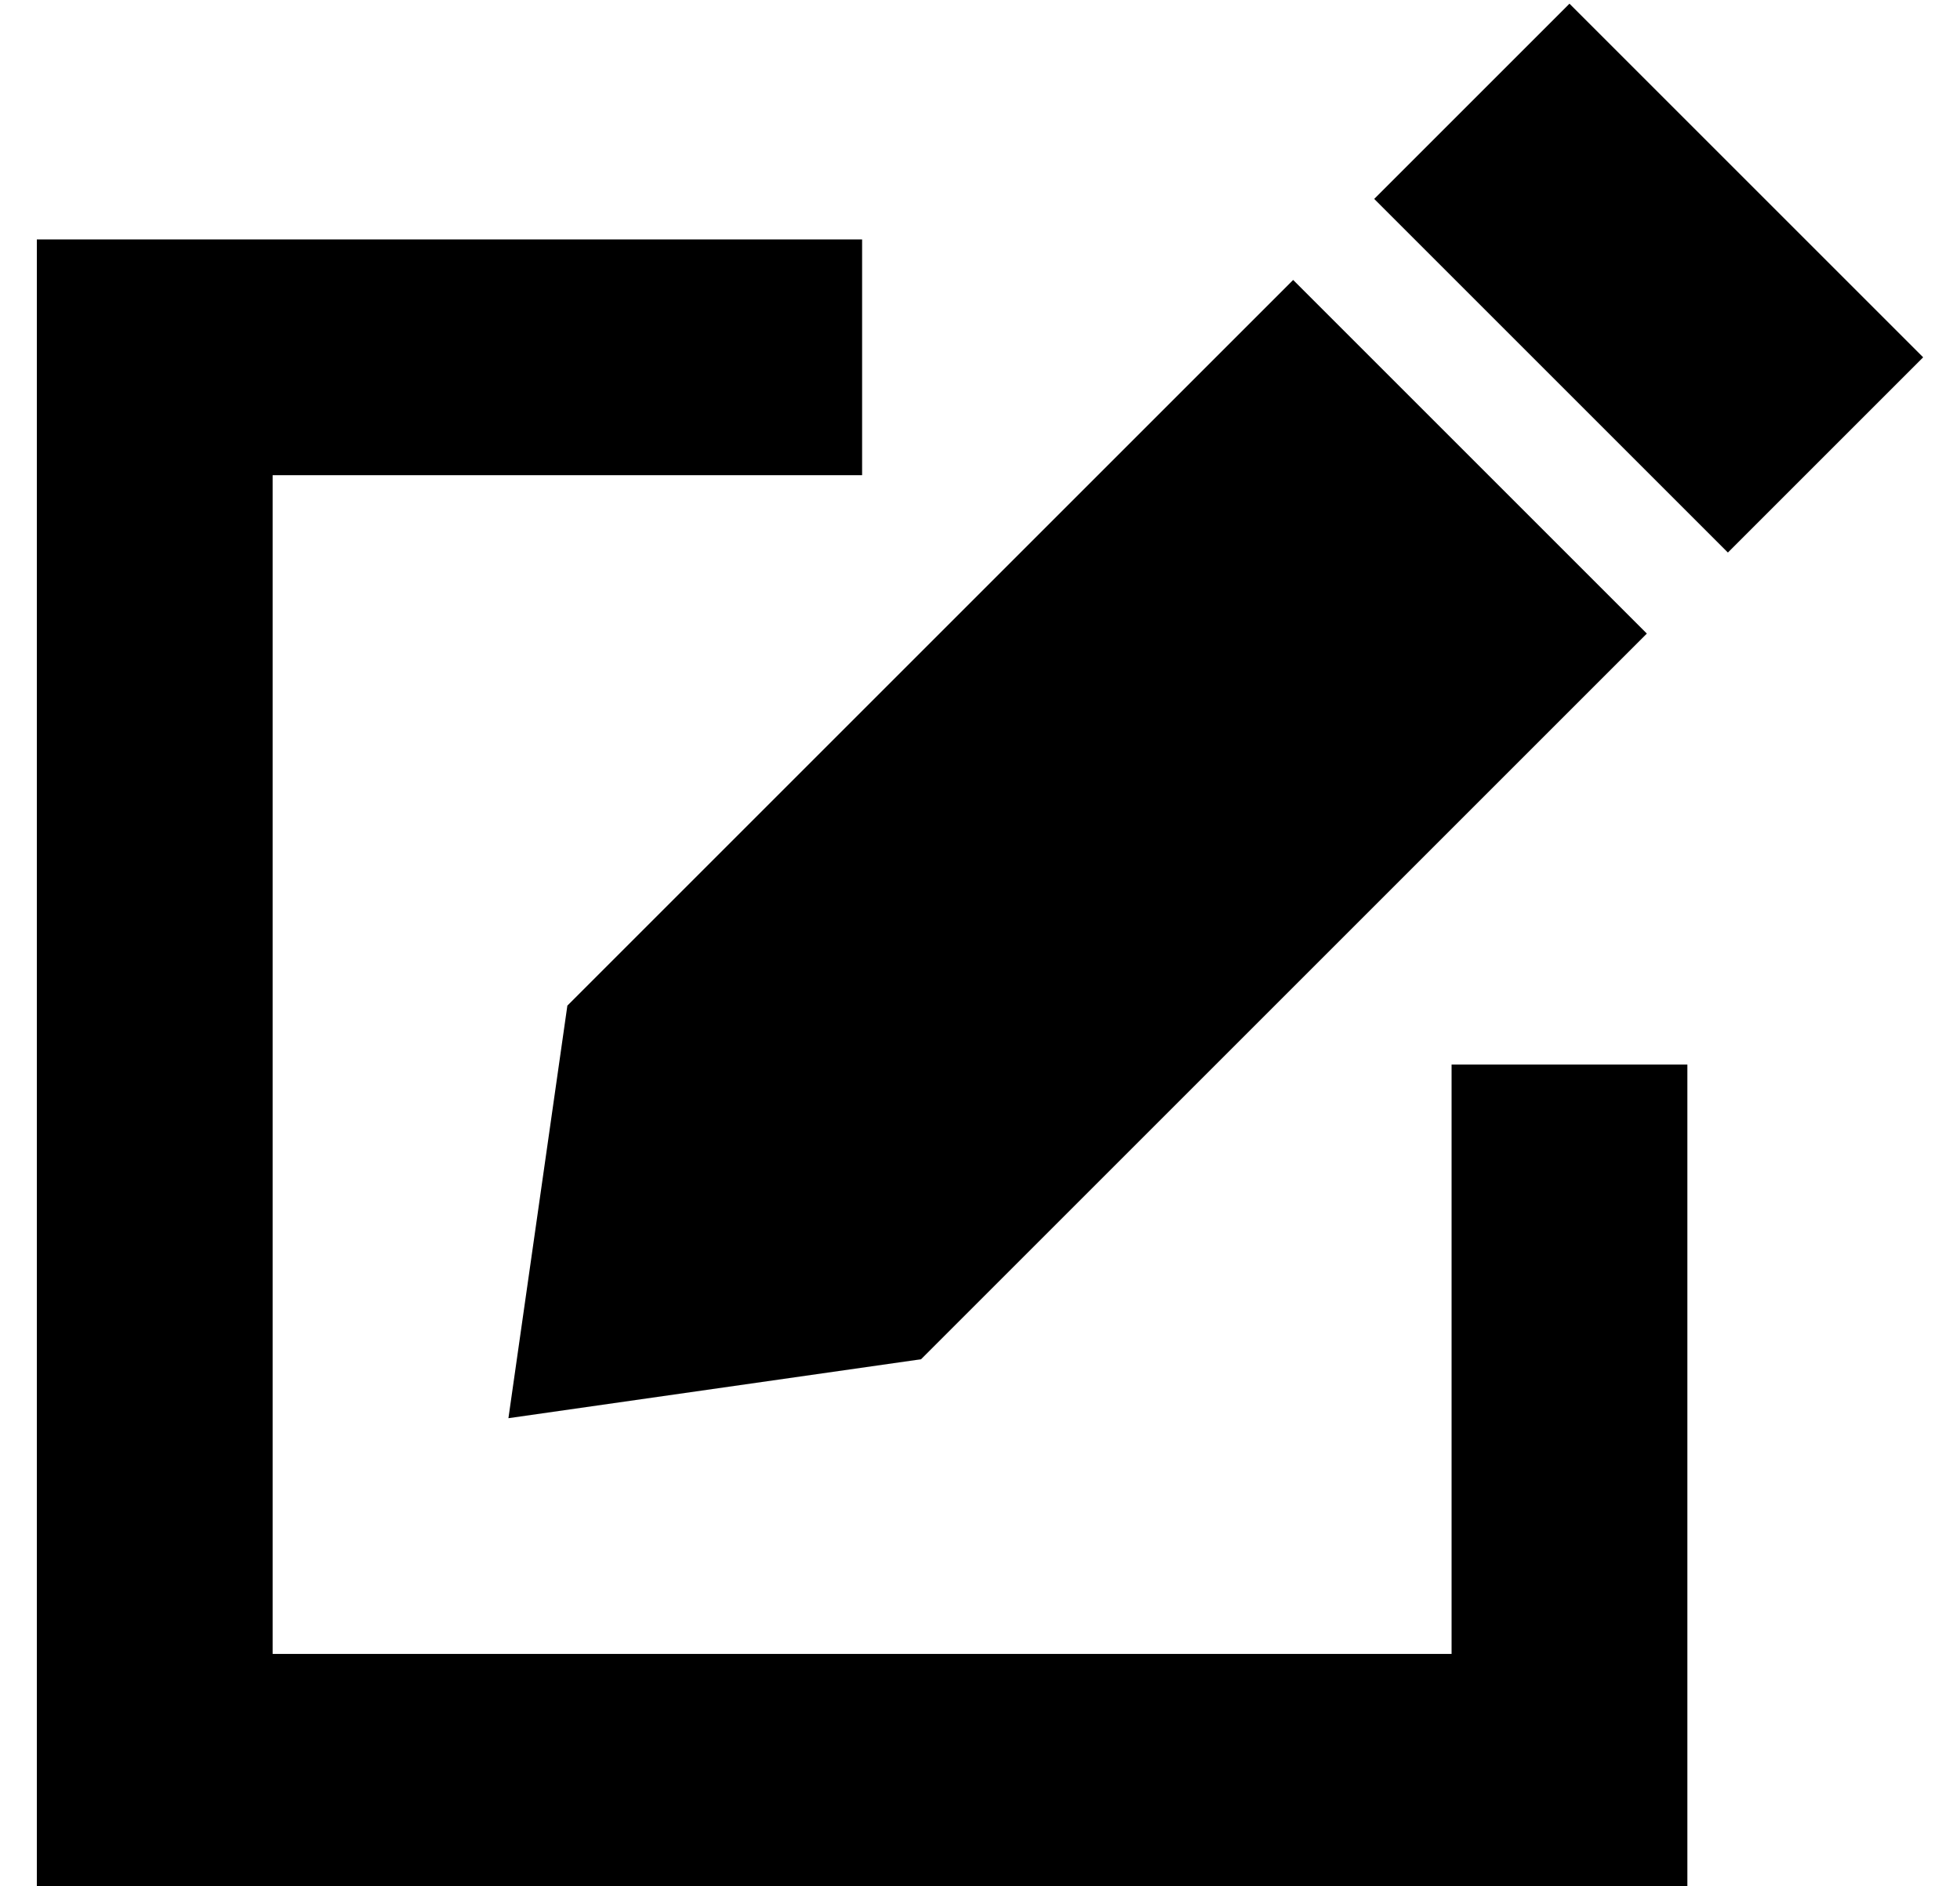 <?xml version="1.0" standalone="no"?>
<!DOCTYPE svg PUBLIC "-//W3C//DTD SVG 1.1//EN" "http://www.w3.org/Graphics/SVG/1.1/DTD/svg11.dtd" >
<svg xmlns="http://www.w3.org/2000/svg" xmlns:xlink="http://www.w3.org/1999/xlink" version="1.1" viewBox="-10 -40 532 512">
   <path fill="currentColor"
d="M144 233l-16 112l16 -112l-16 112l112 -16v0l197 -197v0l-96 -96v0l-197 197v0zM512 57l-96 -96l96 96l-96 -96l-53 53v0l96 96v0l53 -53v0zM32 25h-32h32h-32v32v0v384v0v32v0h32h416v-32v0v-160v0v-32v0h-64v0v32v0v128v0h-320v0v-320v0h128h32v-64v0h-32h-160z" />
</svg>
